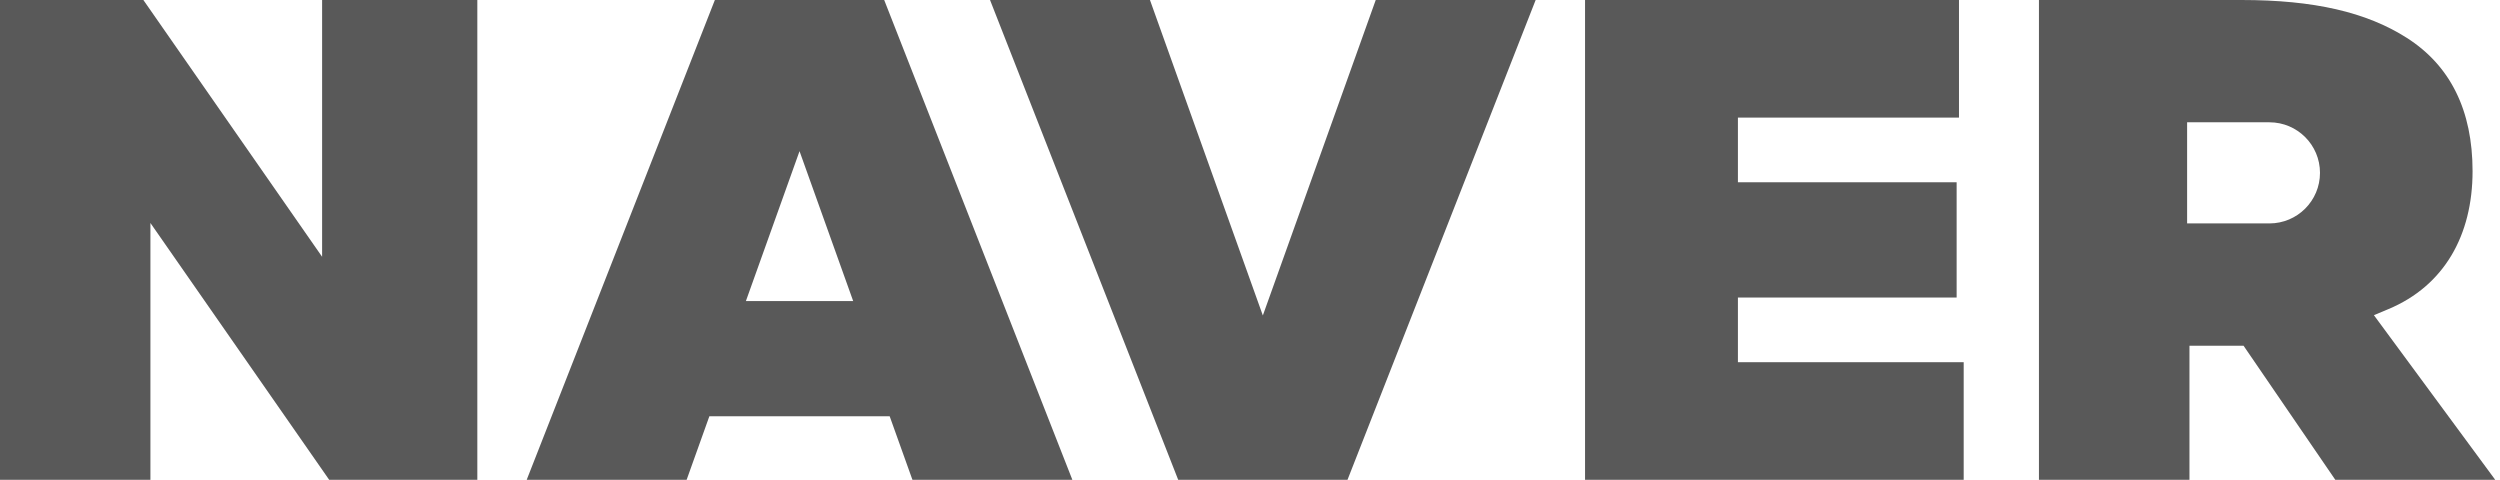 <?xml version="1.0" encoding="utf-8"?>
<!-- Generator: Adobe Illustrator 16.0.0, SVG Export Plug-In . SVG Version: 6.00 Build 0)  -->
<!DOCTYPE svg PUBLIC "-//W3C//DTD SVG 1.1//EN" "http://www.w3.org/Graphics/SVG/1.1/DTD/svg11.dtd">
<svg version="1.1" id="Layer_2" xmlns="http://www.w3.org/2000/svg" xmlns:xlink="http://www.w3.org/1999/xlink" x="0px" y="0px"
	 width="521.078px" height="100px" viewBox="0 0 521.078 100" enable-background="new 0 0 521.078 100" xml:space="preserve">
<g>
	<path fill="#595959" d="M149,0l-39.216,100h33.333l4.735-13.234h37.586L190.177,100h33.333L184.294,0H149z M155.469,62.745
		l11.178-31.238l11.18,31.238H155.469z"/>
	<polygon fill="#595959" points="362.236,62.01 407.823,62.01 407.823,37.99 362.236,37.99 362.236,24.51 408.314,24.51 408.314,0 
		330.372,0 330.372,100 409.294,100 409.294,75.49 362.236,75.49 	"/>
	<polygon fill="#595959" points="263.215,65.753 239.687,0 206.353,0 245.569,100 280.863,100 320.078,0 286.746,0 	"/>
	<polygon fill="#595959" points="67.137,53.521 29.882,0 -1,0 -1,100 31.353,100 31.353,46.479 68.608,100 99.49,100 99.49,0 
		67.137,0 	"/>
	<path fill="#595959" d="M494.796,65.693l3.032-1.27c11.621-4.863,17.532-15.39,17.532-28.748c0-12.632-4.606-21.977-13.694-27.775
		C493.221,2.511,482.266,0,467.194,0H424.98v100h31.373V72.059h11.274L486.745,100h33.333L494.796,65.693z M473.02,46.569h-17.157
		V25.49h17.157c5.82,0,10.539,4.719,10.539,10.539C483.559,41.85,478.84,46.569,473.02,46.569z"/>
</g>
</svg>
